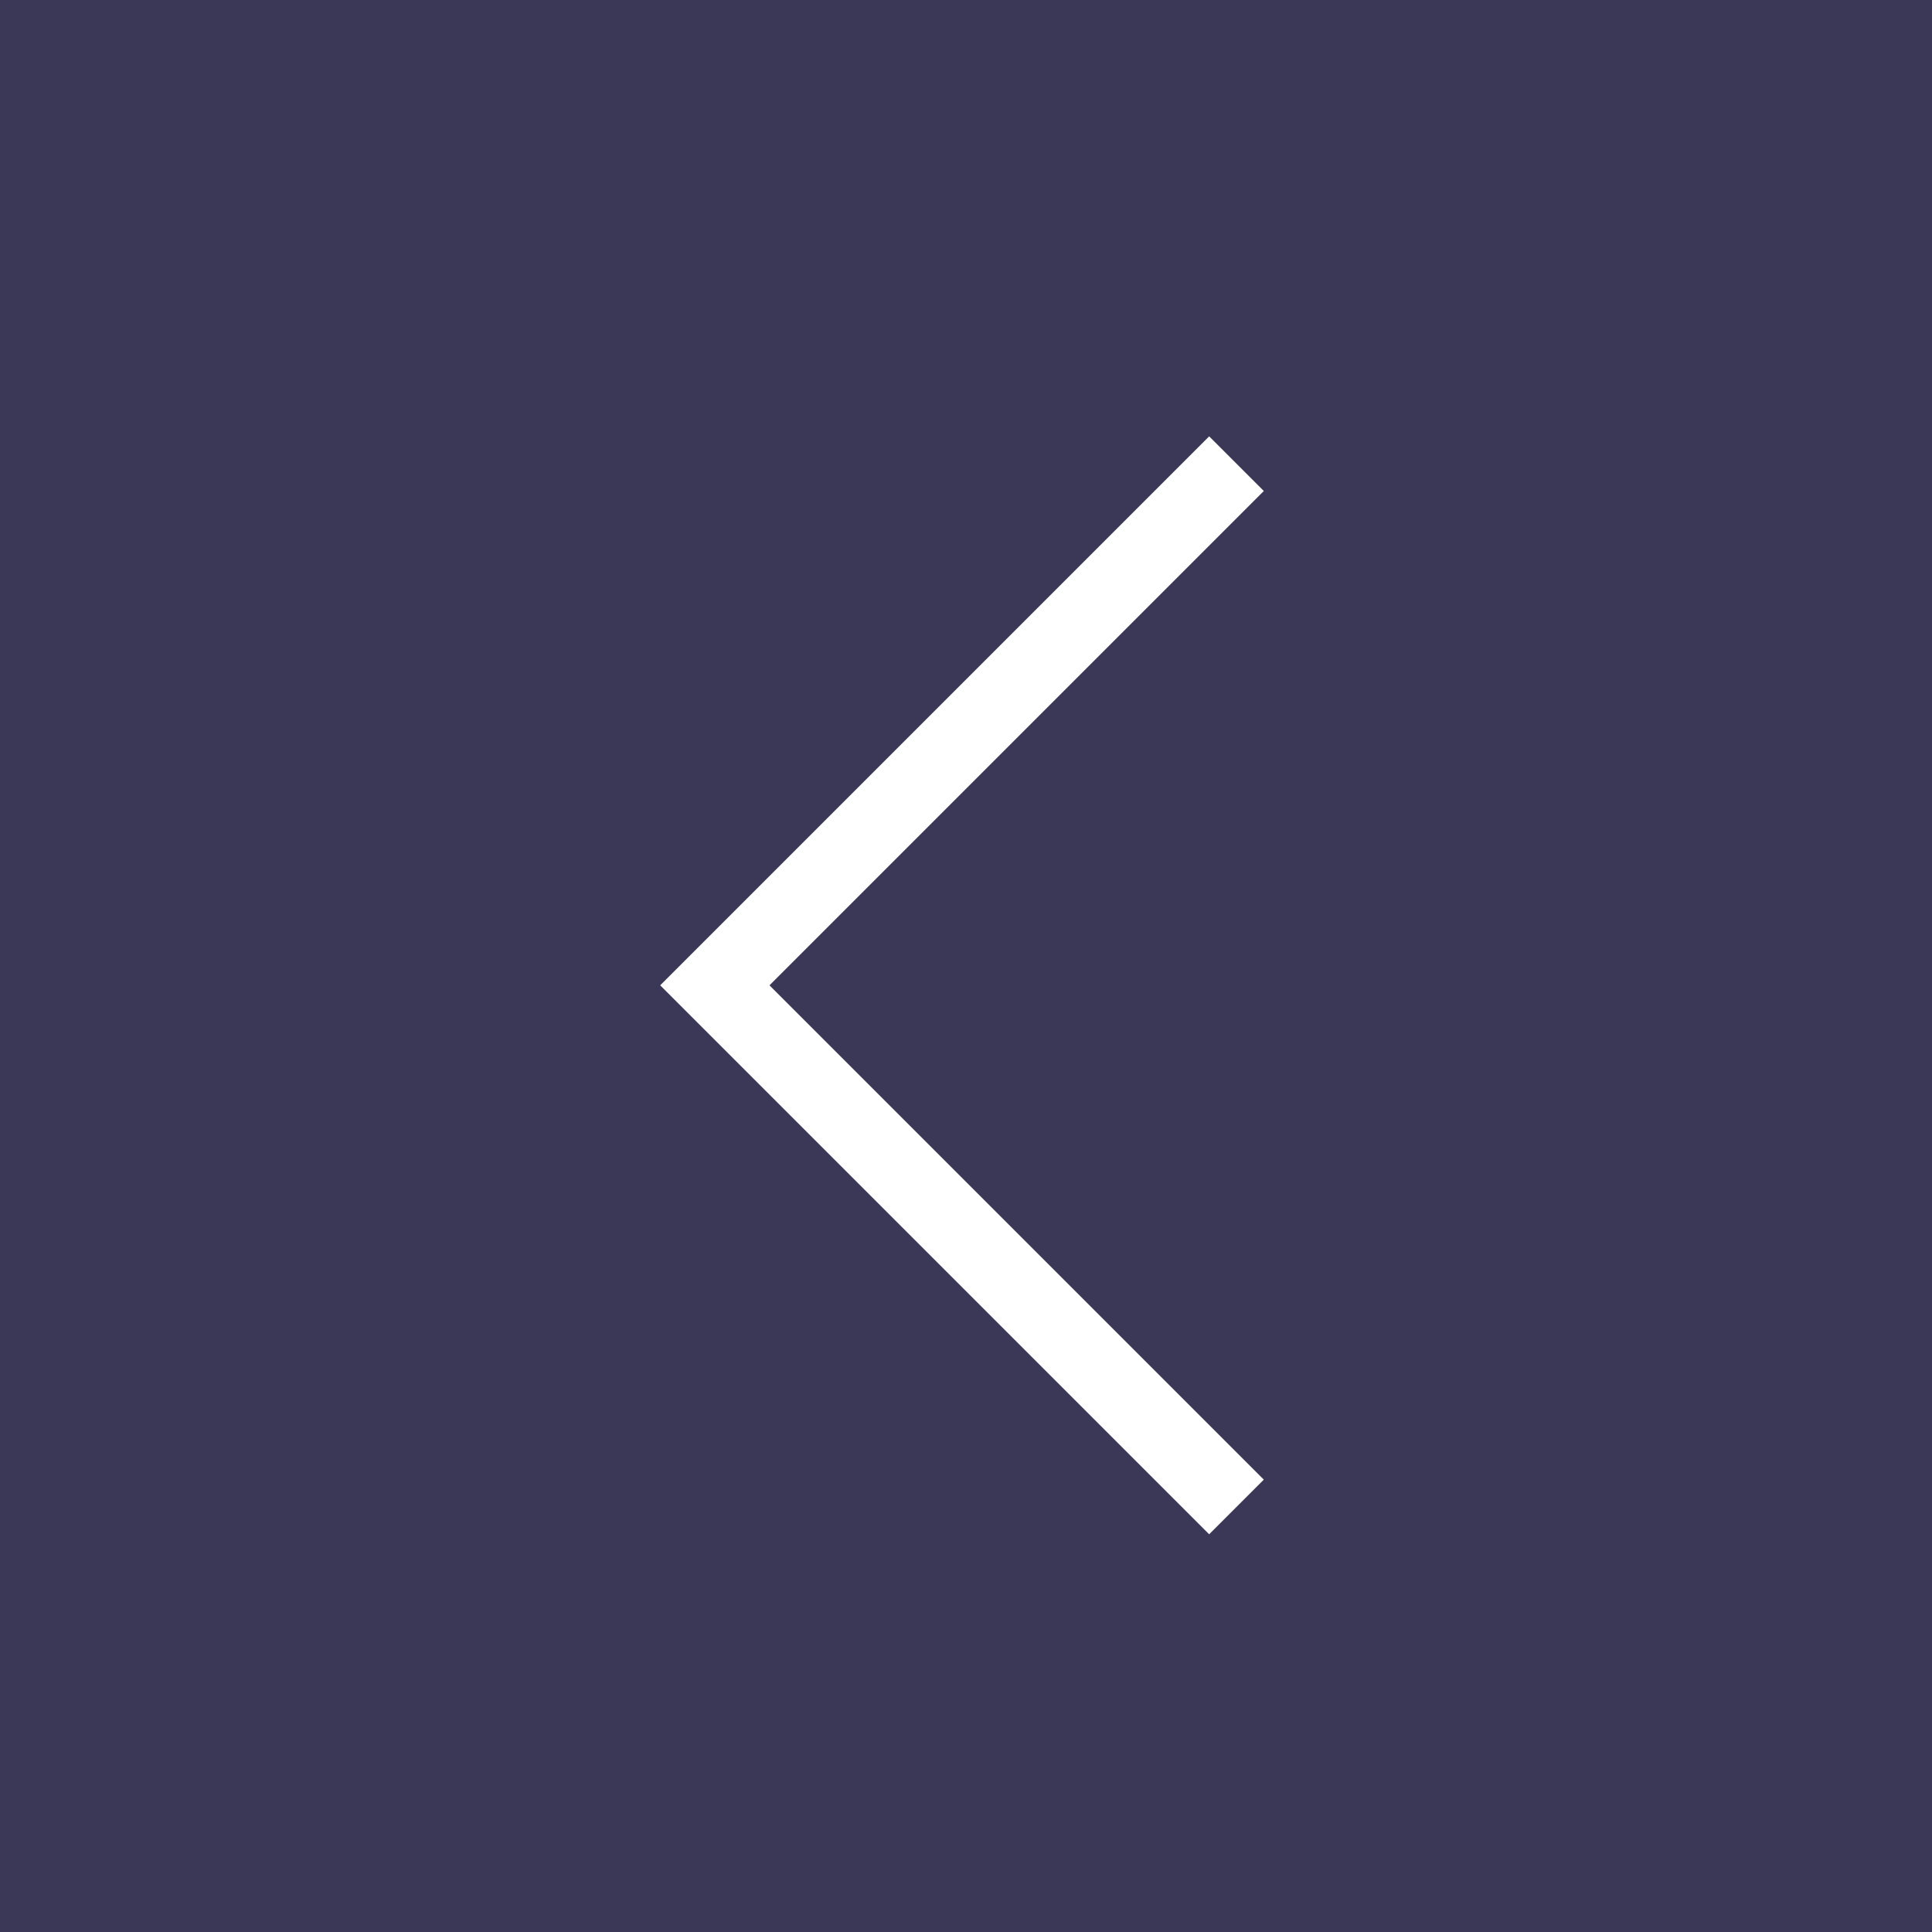 <svg width="50" height="50" viewBox="0 0 50 50" fill="none" xmlns="http://www.w3.org/2000/svg">
<rect x="0" y="0" width="50" height="50" fill="#808080" stroke="none"/>
<rect x="50" y="50" width="50" height="50" transform="rotate(-180 50 50)" fill="#3B3857"/>
<path d="M32 39L18.5 25.5L32 12" stroke="white" stroke-width="2"/>
</svg>
